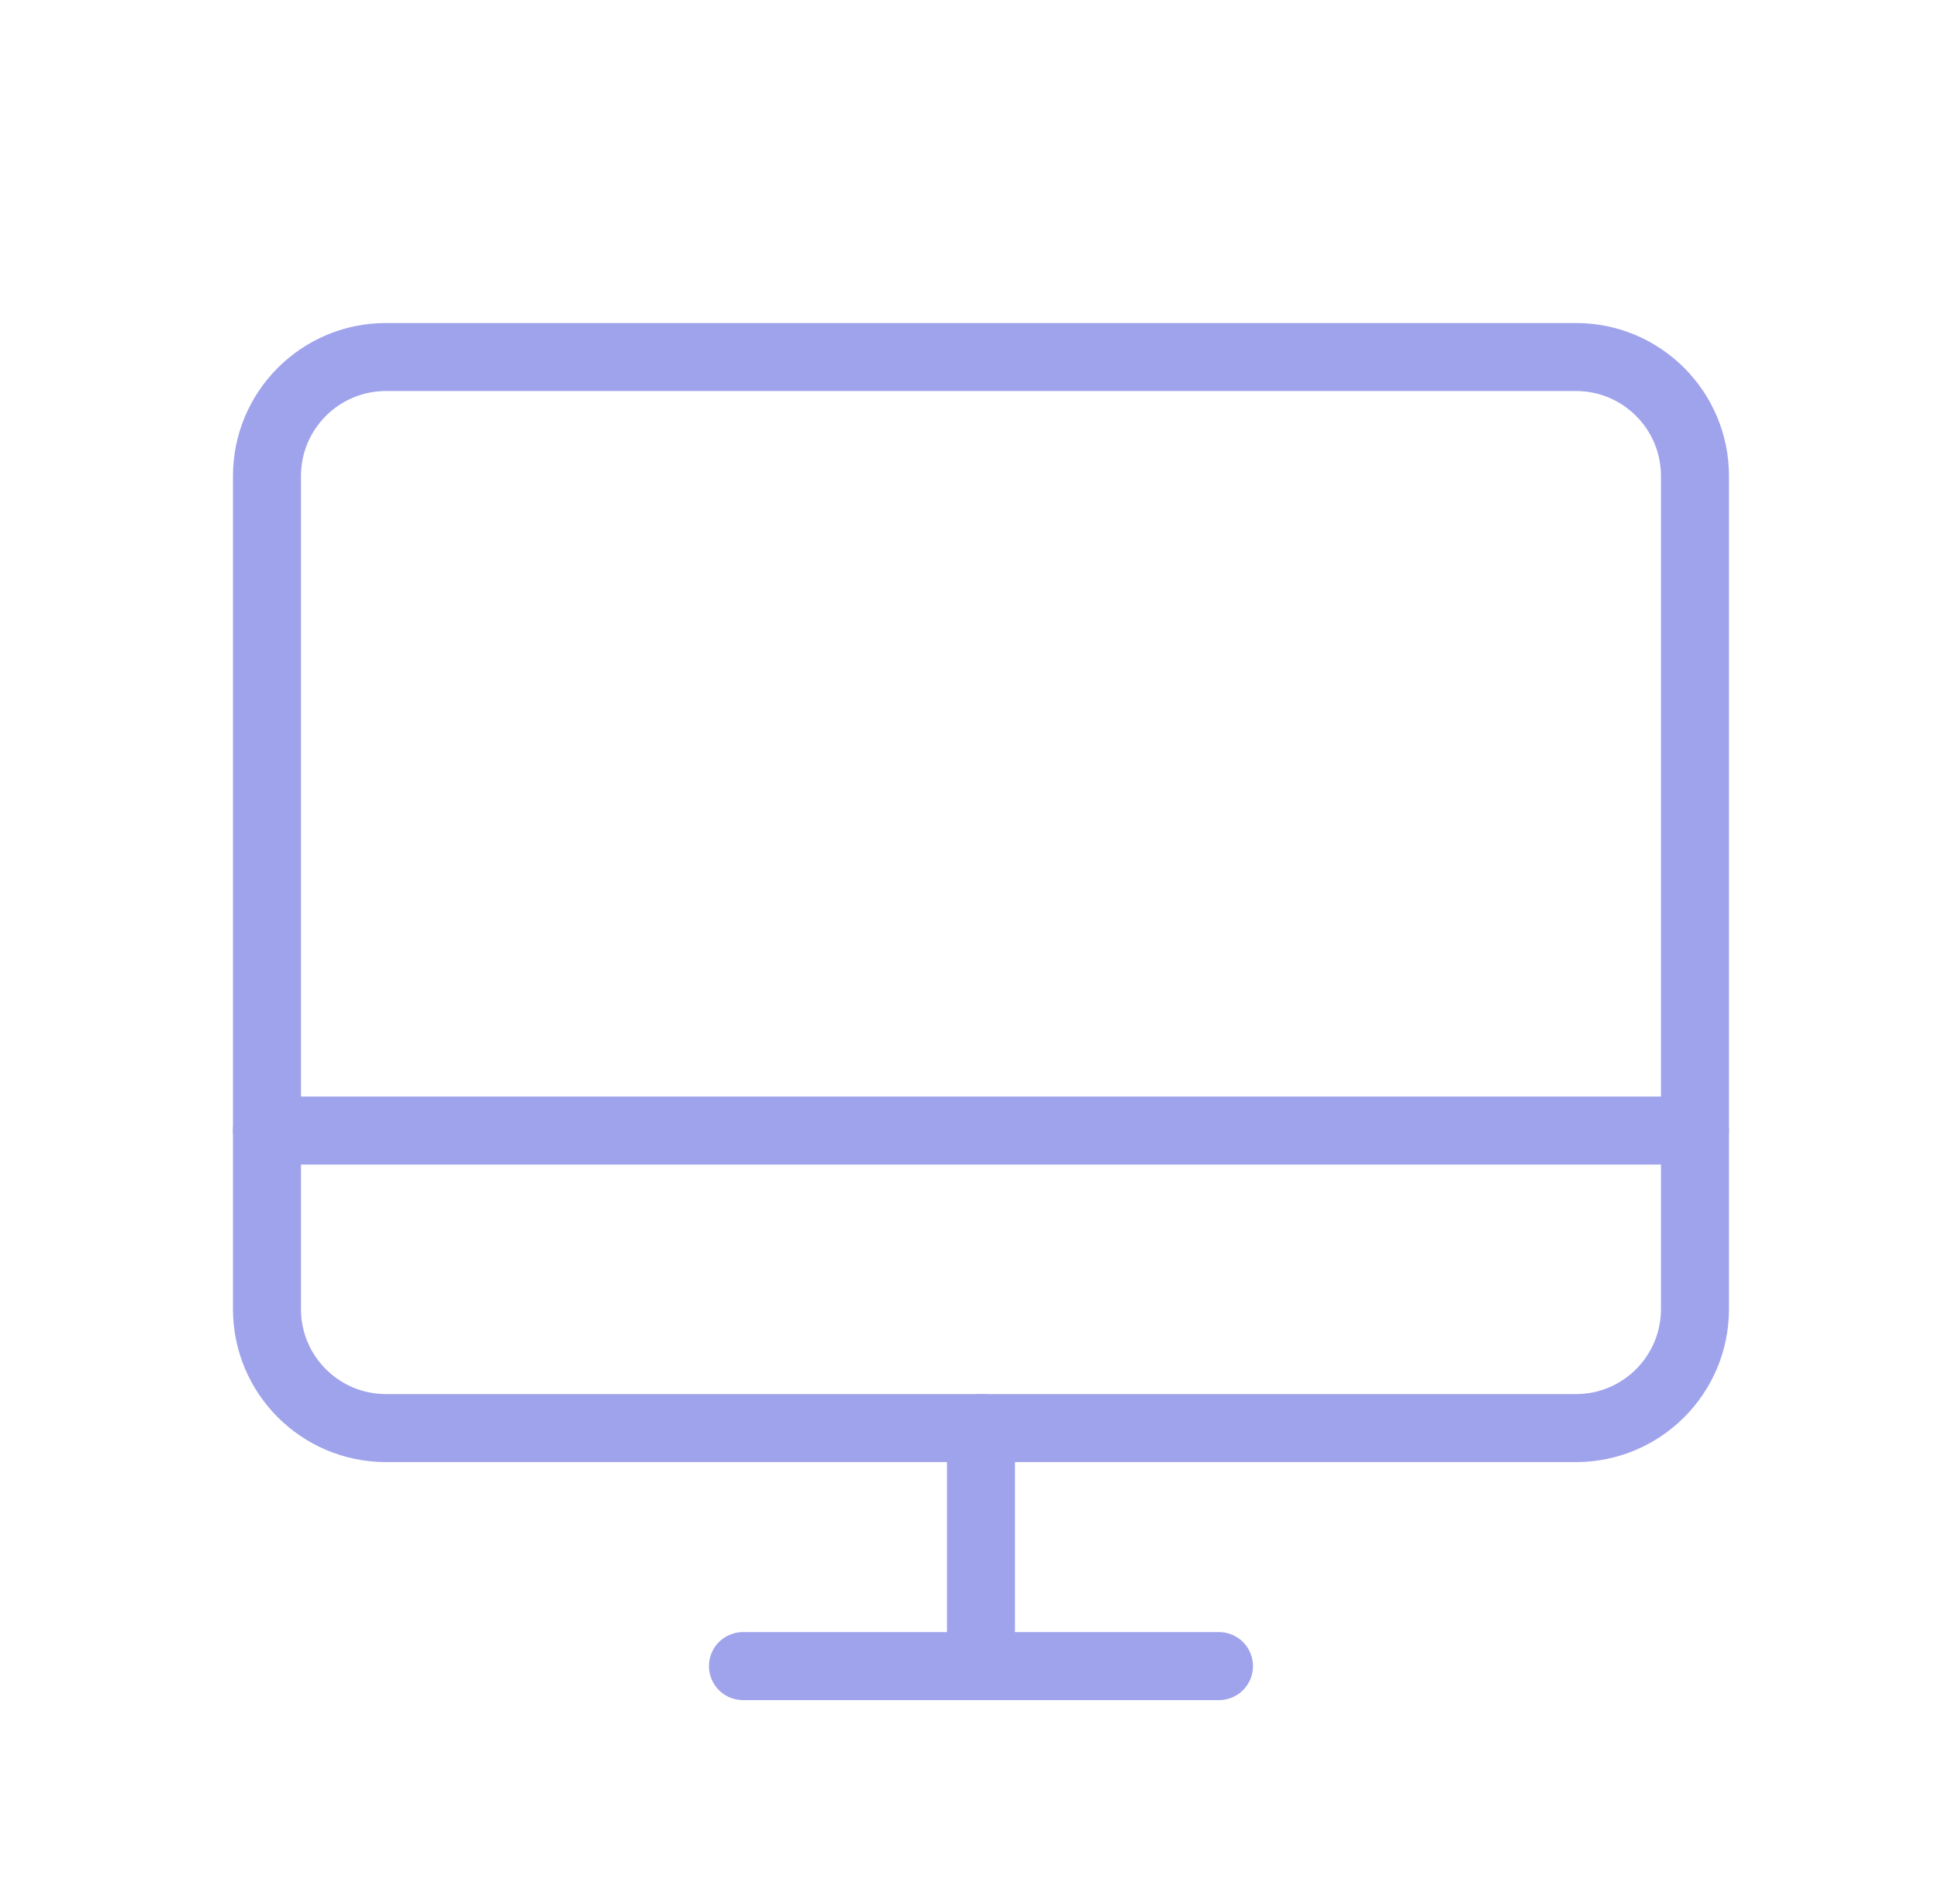 <svg width="57" height="56" viewBox="0 0 57 56" fill="none" xmlns="http://www.w3.org/2000/svg">
<path d="M11.352 42L46.352 42C48.285 42 49.852 40.433 49.852 38.5V14C49.852 12.067 48.285 10.5 46.352 10.5L11.352 10.5C9.419 10.5 7.852 12.067 7.852 14V38.5C7.852 40.433 9.419 42 11.352 42Z" stroke="#9FA3EB" stroke-width="2" stroke-linecap="round" stroke-linejoin="round"/>
<path d="M35.852 49H21.852" stroke="#9FA3EB" stroke-width="2" stroke-linecap="round" stroke-linejoin="round"/>
<path d="M7.852 33.25H49.852" stroke="#9FA3EB" stroke-width="2" stroke-linecap="round" stroke-linejoin="round"/>
<path d="M28.852 42V49" stroke="#9FA3EB" stroke-width="2" stroke-linecap="round" stroke-linejoin="round"/>
</svg>
